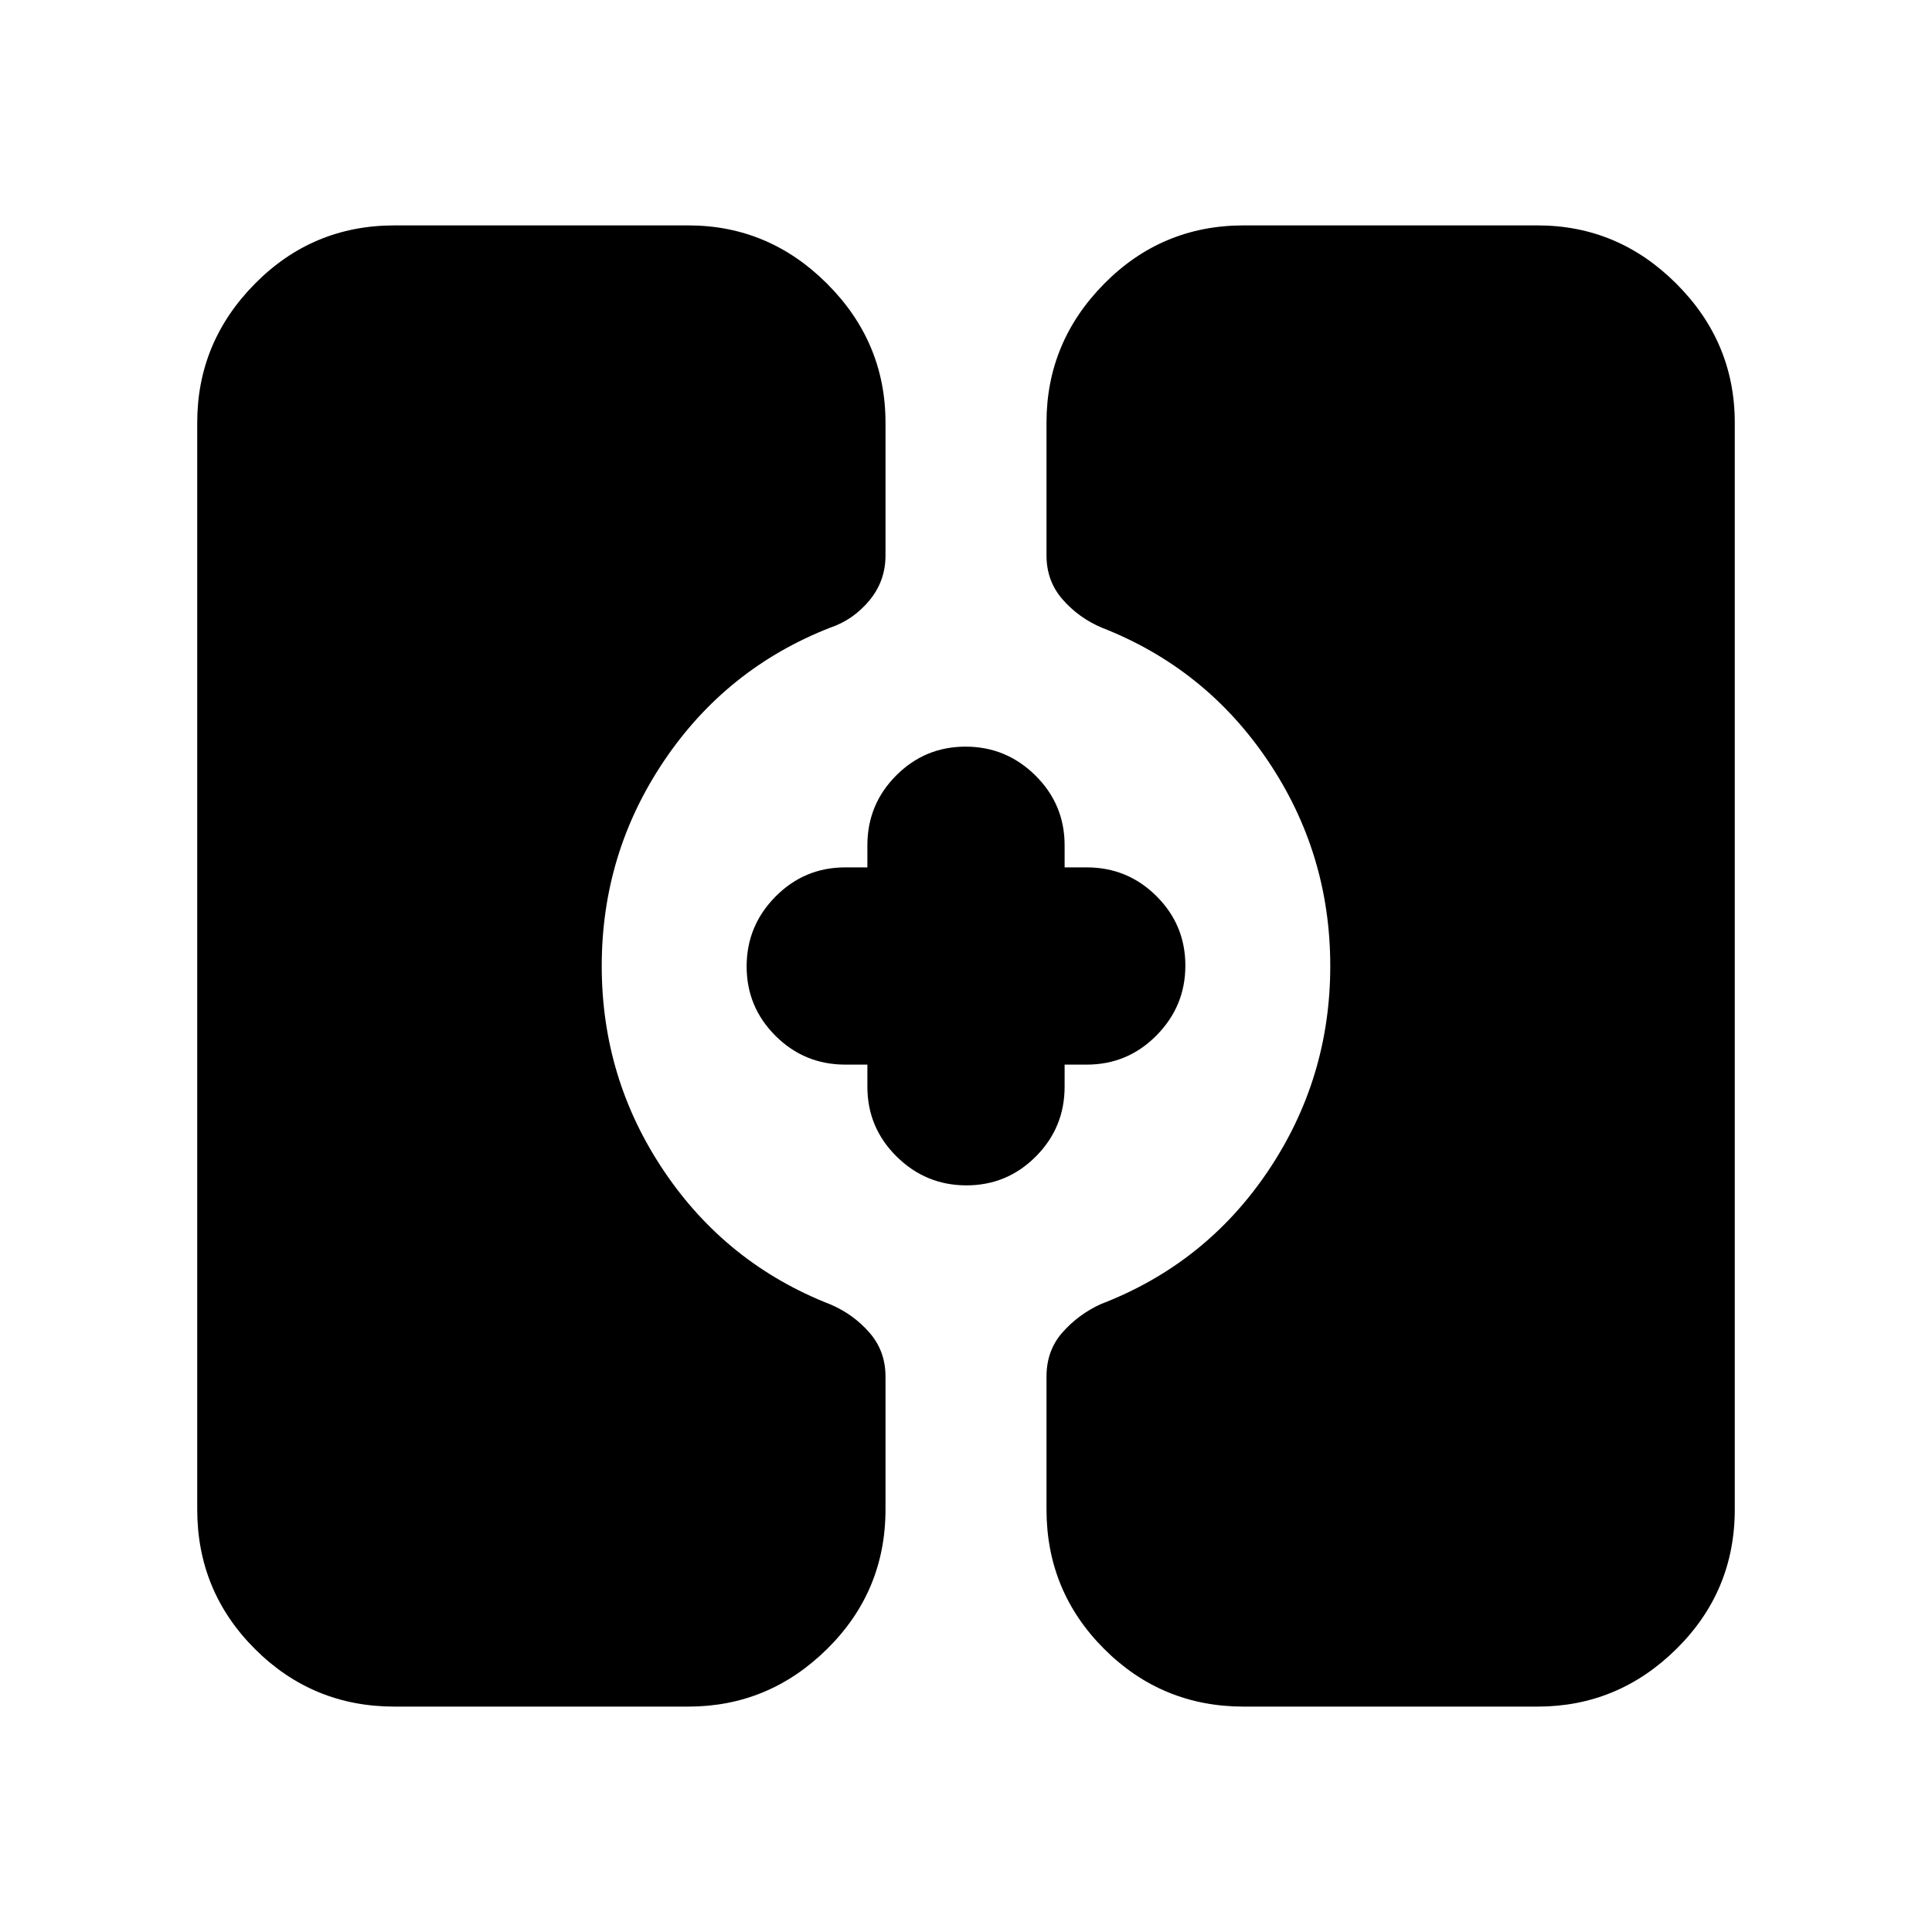 <svg xmlns="http://www.w3.org/2000/svg" height="20" viewBox="0 -960 960 960" width="20"><path d="M618-112q-40.7 0-69.35-28.65Q520-169.3 520-210v-66q0-13 8-22t19-14q52-20 83-66t31-102q0-56-31-102t-82.63-66.16Q536-653 528-662.14q-8-9.14-8-21.86v-66q0-40 28.65-69T618-848h146q40 0 69 29t29 69v540q0 40.7-29 69.35Q804-112 764-112H618Zm-422 0q-40.7 0-69.35-28.65Q98-169.3 98-210v-540q0-40 28.65-69T196-848h146q40 0 69 29t29 69v66q0 12.72-8 22.36-8 9.64-19.37 13.48Q361-628 330-582q-31 46-31 102t31 102q31 46 82.63 66.16Q424-307 432-297.86q8 9.14 8 21.86v66q0 40.7-29 69.35Q382-112 342-112H196Zm284.21-259q-20.21 0-34.71-14.35T431-420v-11h-11q-20.3 0-34.65-14.29Q371-459.58 371-479.79t14.35-34.71Q399.7-529 420-529h11v-11q0-20.3 14.29-34.65Q459.58-589 479.79-589t34.71 14.35Q529-560.3 529-540v11h11q20.3 0 34.65 14.29Q589-500.42 589-480.21t-14.35 34.71Q560.3-431 540-431h-11v11q0 20.3-14.29 34.65Q500.42-371 480.21-371Z"/></svg>